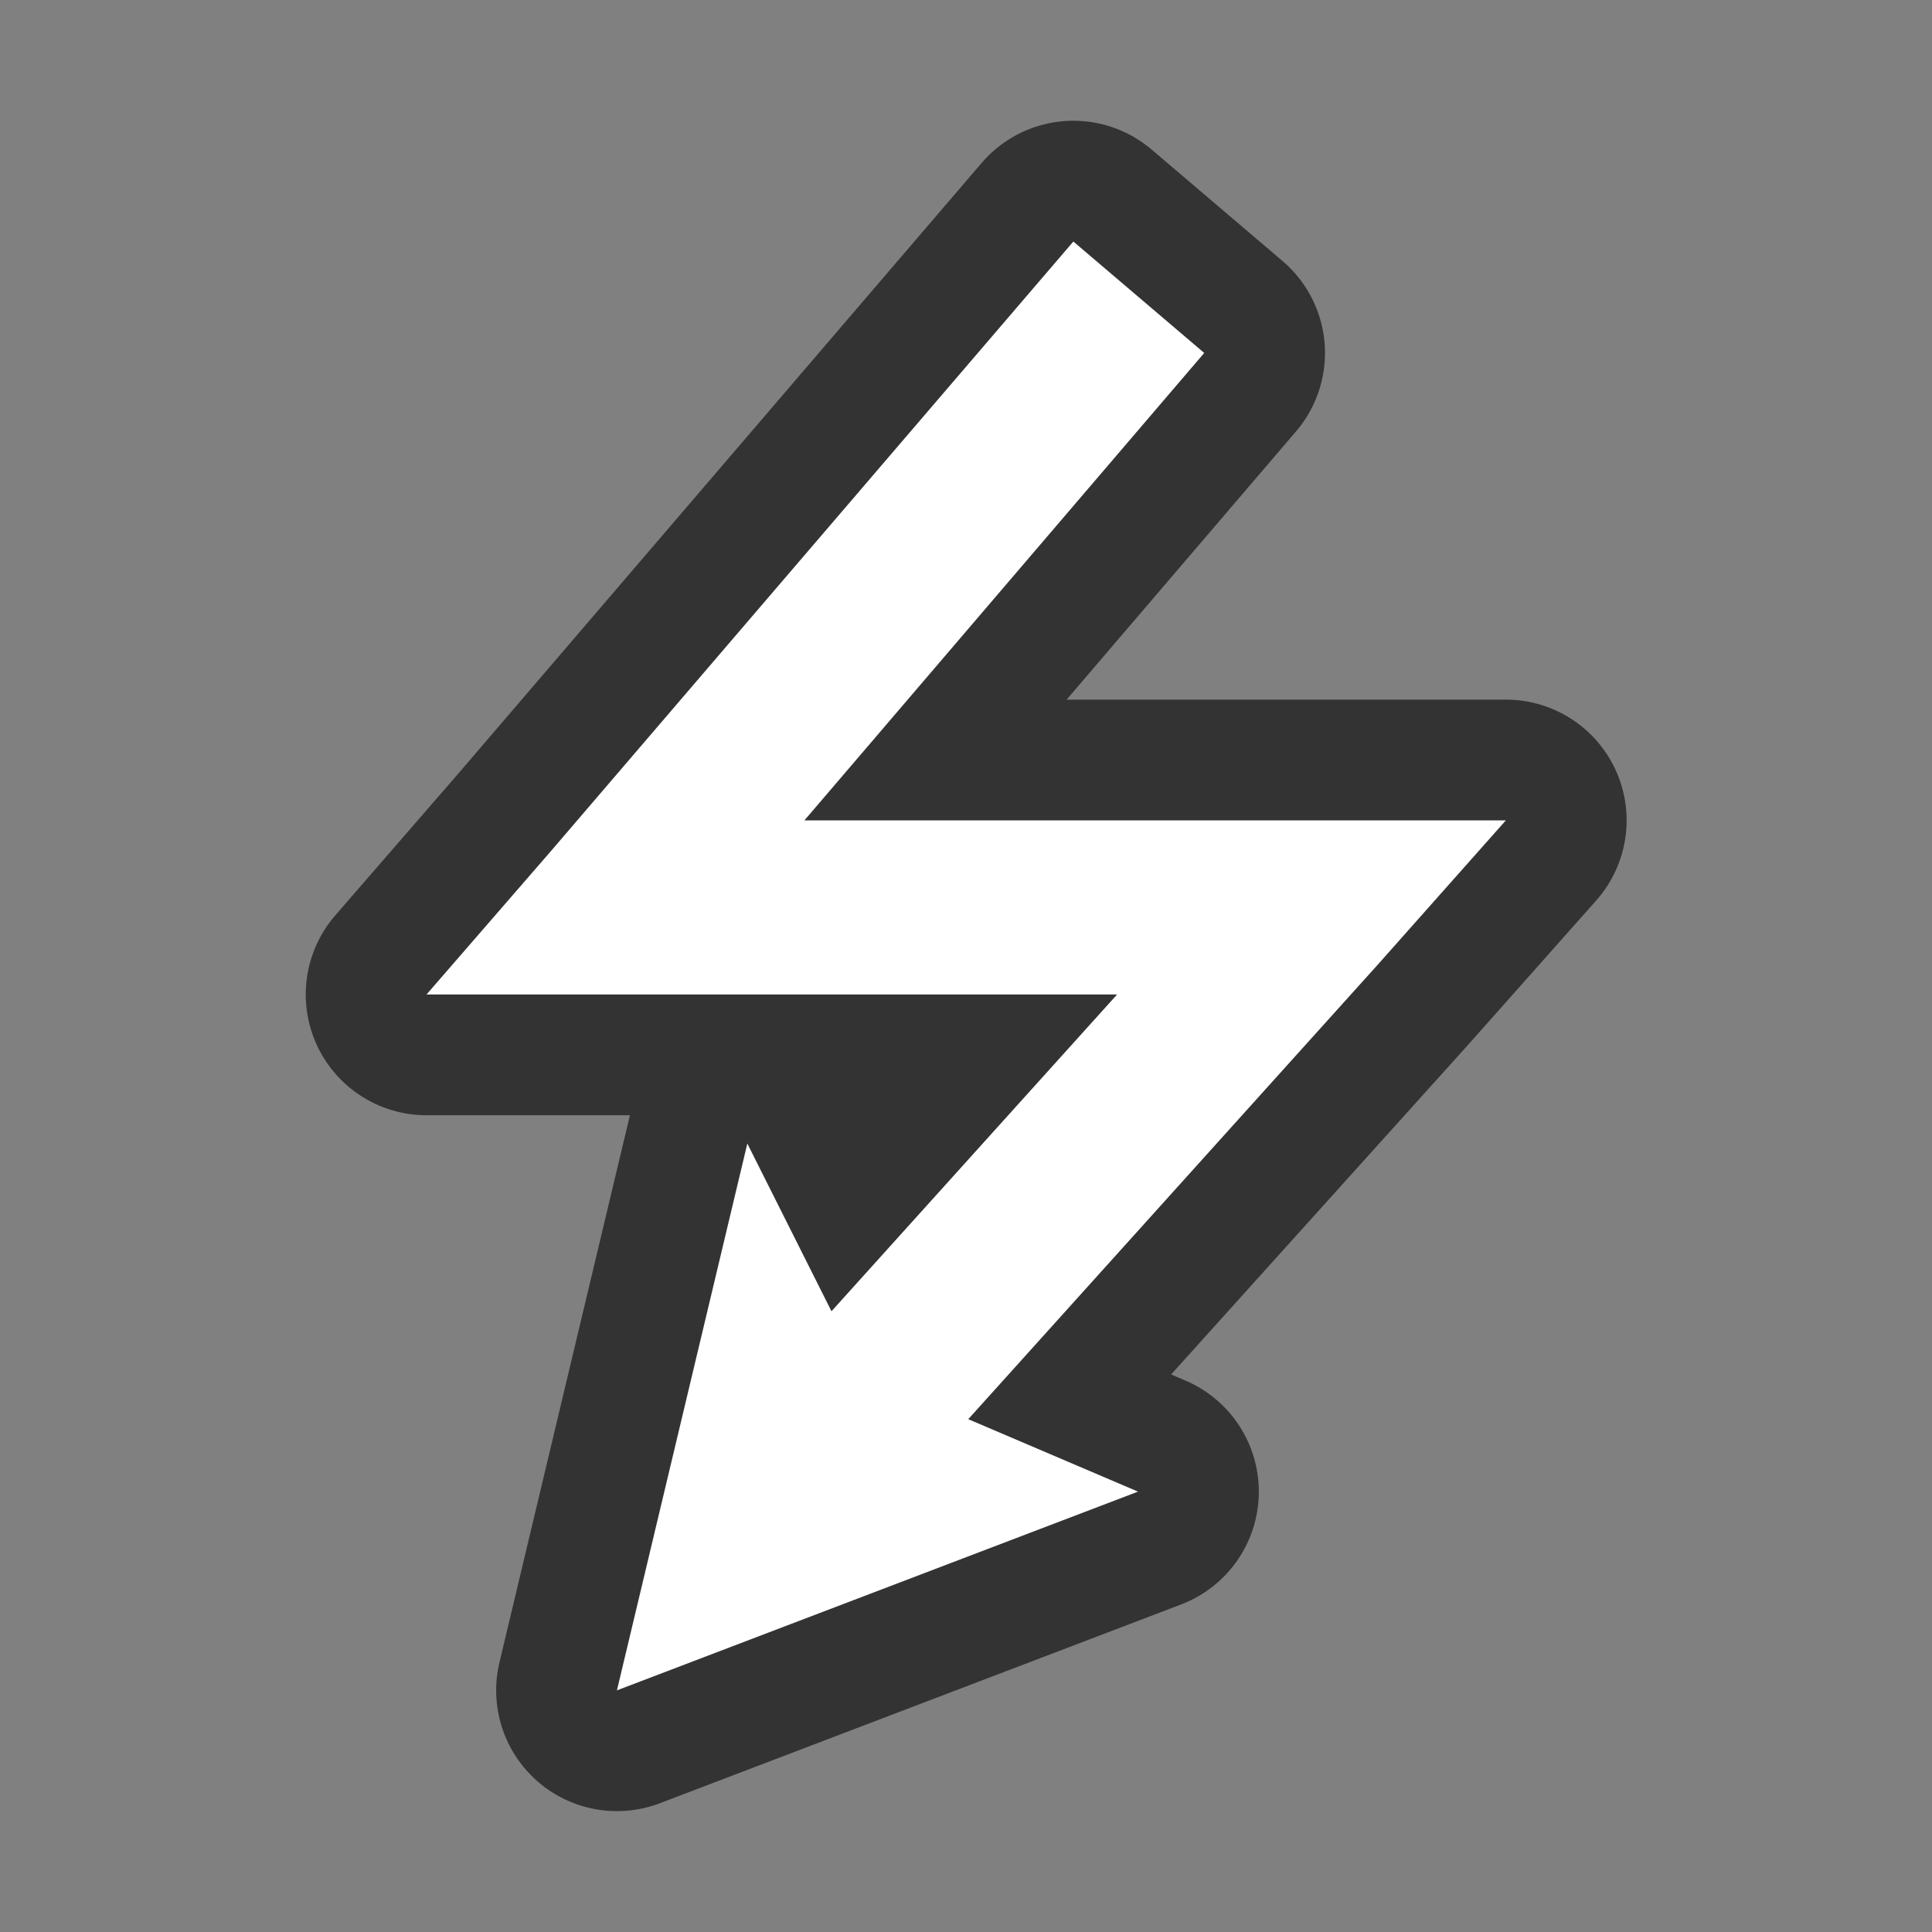 <?xml version="1.0" encoding="UTF-8" standalone="no"?>
<svg
   xmlns:dc="http://purl.org/dc/elements/1.1/"
   xmlns:cc="http://creativecommons.org/ns#"
   xmlns:rdf="http://www.w3.org/1999/02/22-rdf-syntax-ns#"
   xmlns:svg="http://www.w3.org/2000/svg"
   xmlns="http://www.w3.org/2000/svg"
   xmlns:sodipodi="http://sodipodi.sourceforge.net/DTD/sodipodi-0.dtd"
   xmlns:inkscape="http://www.inkscape.org/namespaces/inkscape"
   viewBox="0 0 16 16"
   version="1.1"
   id="svg4"
   sodipodi:docname="sc_symbolshapes.lightning.svg"
   inkscape:export-filename="/home/jupiter007/Libreoffice yaru theme fullcolor/build/cmd/sc_symbolshapes.lightning.png"
   inkscape:export-xdpi="96"
   inkscape:export-ydpi="96"
   inkscape:version="0.92.4 (5da689c313, 2019-01-14)"><rect x="0" y="0" width="16" height="16" fill="#808080" stroke="none"/>
<defs
   id="defs8" />
<sodipodi:namedview
   pagecolor="#ffffff"
   bordercolor="#666666"
   borderopacity="1"
   objecttolerance="10"
   gridtolerance="10"
   guidetolerance="10"
   inkscape:pageopacity="0"
   inkscape:pageshadow="2"
   inkscape:window-width="1920"
   inkscape:window-height="1011"
   id="namedview6"
   showgrid="false"
   inkscape:zoom="14.75"
   inkscape:cx="0.57627119"
   inkscape:cy="7.6949153"
   inkscape:window-x="0"
   inkscape:window-y="32"
   inkscape:window-maximized="1"
   inkscape:current-layer="svg4" />
/&gt;<path
   style="fill:#000000;stroke:#000000;opacity:0.6;stroke-width:2;stroke-miterlimit:4;stroke-dasharray:none;stroke-linejoin:round"
   id="path817"
   fill="#232629"
   d="m8.889 2-4.322 5.043-1.035 1.193h1.576 4.143l-2.365 2.623-.697-1.389-1.08 4.529 4.316-1.646-1.406-.6 3.393-3.766 1.059-1.193h-1.598-4.211l3.311-3.871z" />
<path
   d="m8.889 2-4.322 5.043-1.035 1.193h1.576 4.143l-2.365 2.623-.697-1.389-1.08 4.529 4.316-1.646-1.406-.6 3.393-3.766 1.059-1.193h-1.598-4.211l3.311-3.871z"
   fill="#232629"
   id="path2"
   style="fill:#ffffff" />
</svg>
